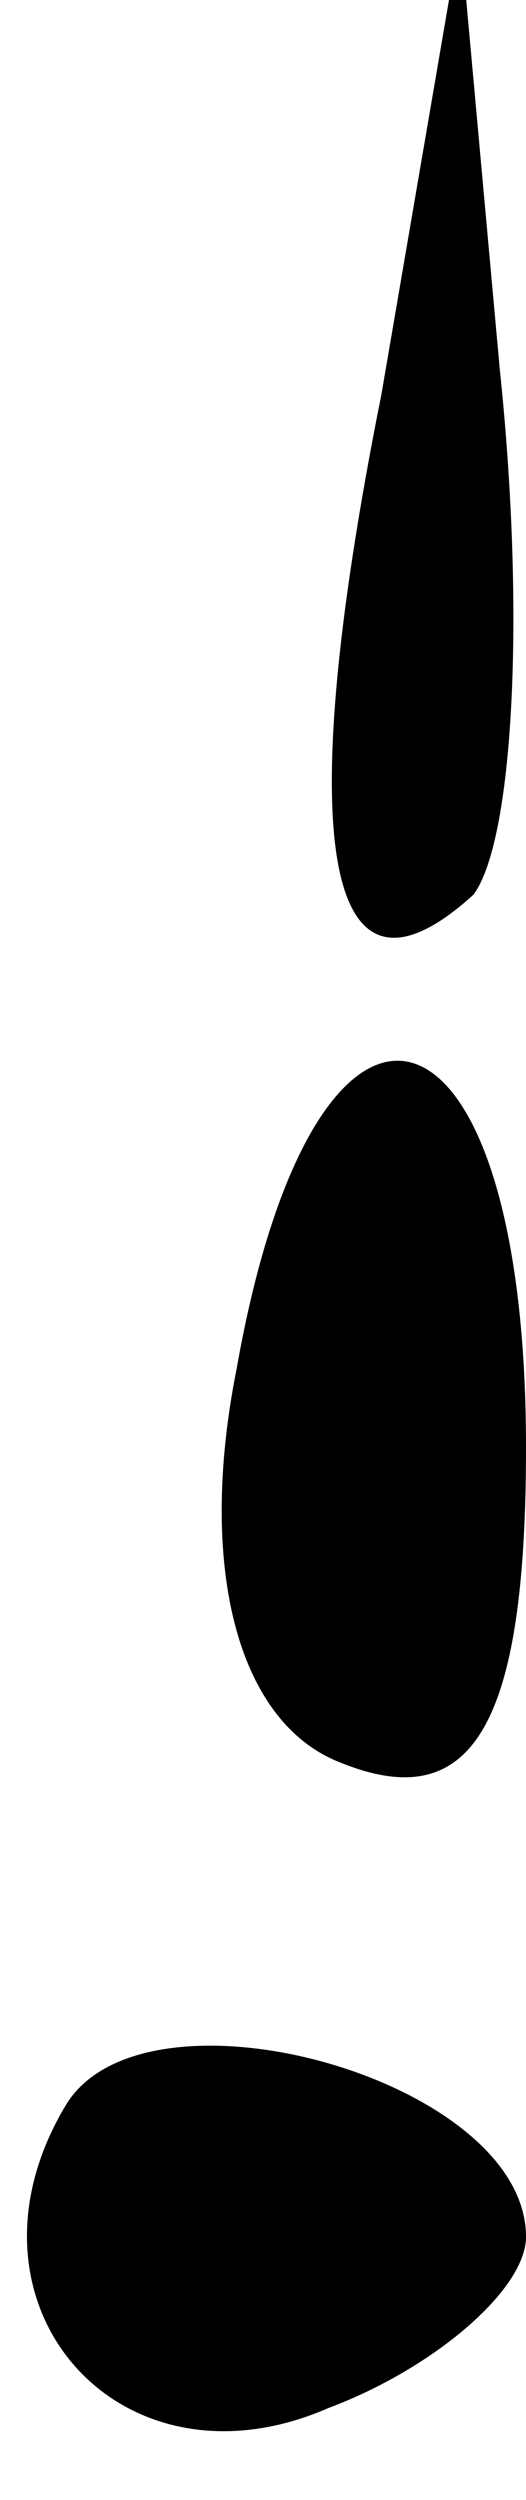 <?xml version="1.0" standalone="no"?>
<!DOCTYPE svg PUBLIC "-//W3C//DTD SVG 20010904//EN"
 "http://www.w3.org/TR/2001/REC-SVG-20010904/DTD/svg10.dtd">
<svg version="1.0" xmlns="http://www.w3.org/2000/svg"
 width="4pt" height="19pt" viewBox="0 0 4 19"
 preserveAspectRatio="xMidYMid meet">
<g transform="translate(0,19) scale(0.1,-0.1)"
fill="#000000" stroke="none">
<path fill="#000000" stroke="none" d="M29 160 c-7 -35 -4 -48 7 -38 3 4 4 21
2 40 l-3 33 -6 -35z"/>
<path fill="#000000" stroke="none" d="M18 86 c-3 -15 0 -27 8 -30 10 -4 14 3
14 24 0 36 -16 40 -22 6z"/>
<path fill="#000000" stroke="none" d="M5 30 c-9 -15 4 -30 20 -23 8 3 15 9
15 13 0 12 -29 20 -35 10z"/>
</g>
</svg>
